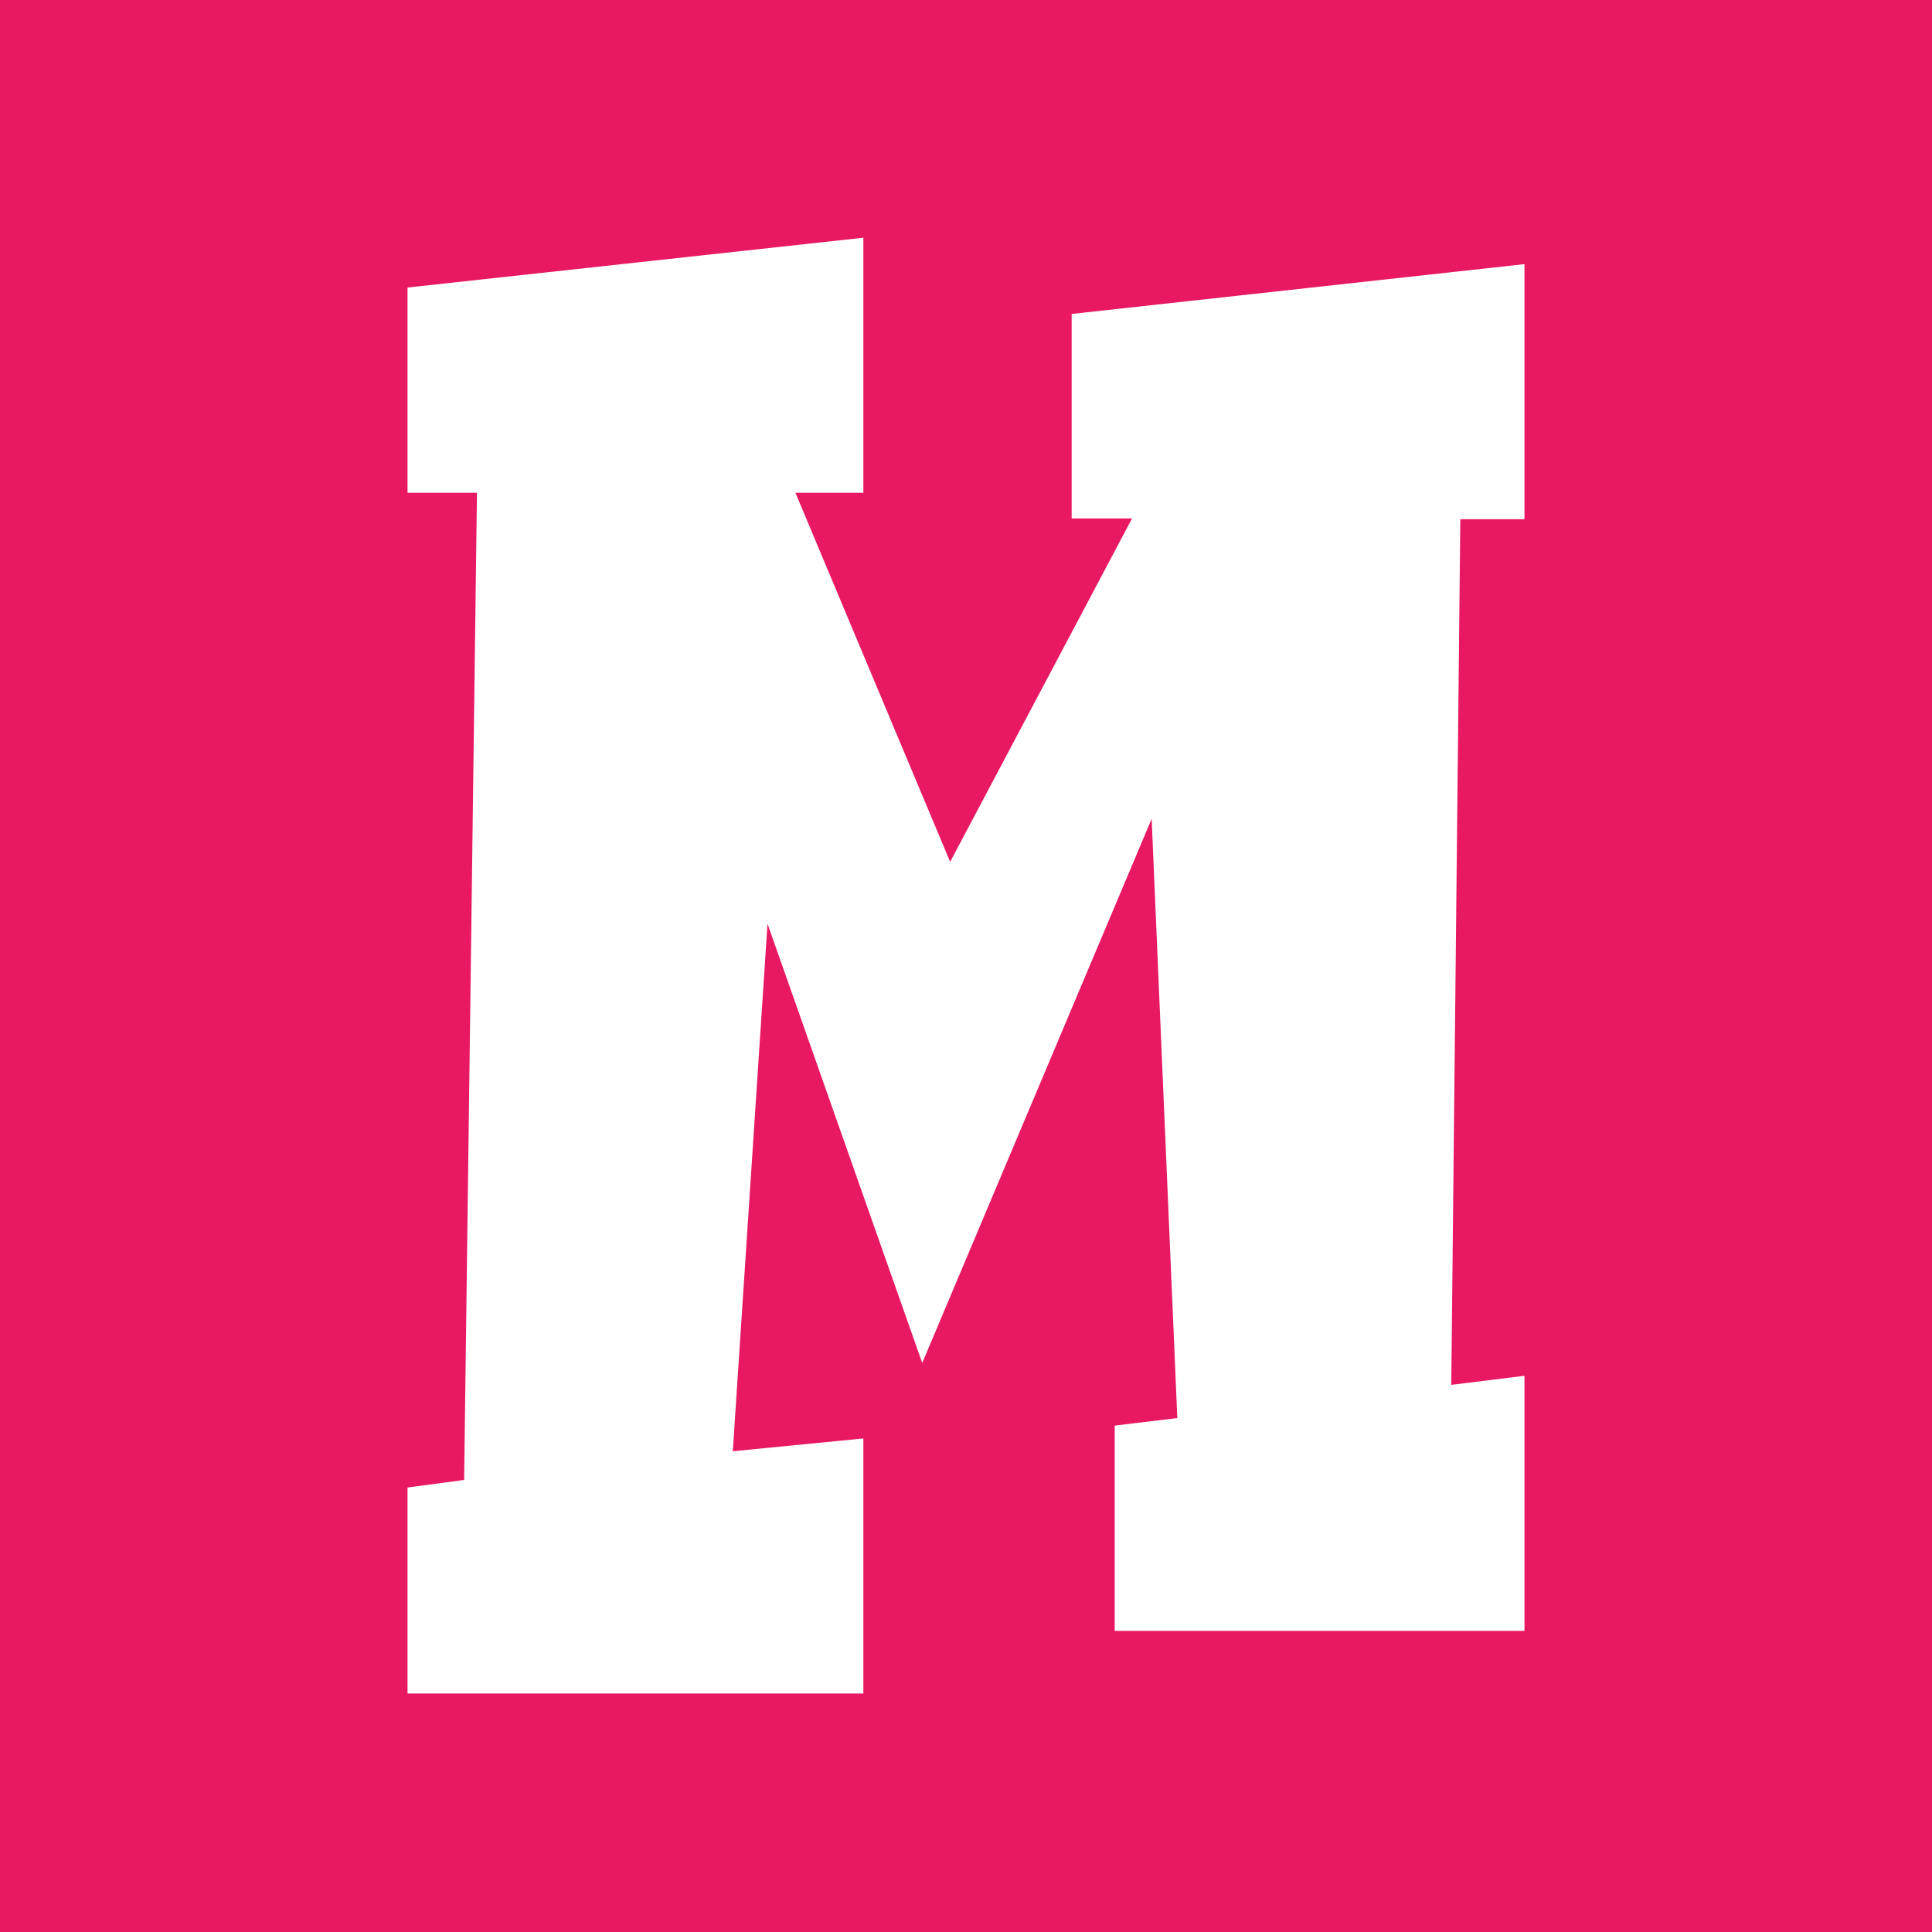 <?xml version="1.0" encoding="utf-8"?>
<!-- Generator: Adobe Illustrator 27.7.0, SVG Export Plug-In . SVG Version: 6.00 Build 0)  -->
<svg version="1.1" id="Layer_1" xmlns="http://www.w3.org/2000/svg" xmlns:xlink="http://www.w3.org/1999/xlink" x="0px" y="0px"
	 viewBox="0 0 256 256" style="enable-background:new 0 0 256 256;" xml:space="preserve">
<rect x="0" y="0" width="256" height="256" fill="#333333" stroke="none"/>
<style type="text/css">
	.st0{fill:#E81863;}
	.st1{fill:#FFFFFF;}
	.st2{fill:#243E63;}
</style>
<rect x="-2019.5" y="0.5" class="st0" width="2000" height="2000"/>
<g>
	<g>
		<path class="st1" d="M-865.5,1688.8v-213l64.6-7.6l-26.6-619.9l-237.7,562.8l-159.7-454.5l-36.1,545.7l135-13.3v264.3h-471.6v-213
			l58.9-7.6l13.3-1021.1h-72.3v-213l471.6-51.3v264.3h-70.4l159.7,382.2l188.2-355.6h-62.8v-213l469.7-51.3v264.3H-508l-9.5,895.6
			l76.1-9.5v264.3H-865.5z"/>
	</g>
</g>
<rect class="st0" width="256" height="256"/>
<rect x="295.3" class="st2" width="256" height="256"/>
<g>
	<g>
		<path class="st1" d="M147.7,216.2v-27.3l8.3-1l-3.4-79.4l-30.4,72.1l-20.5-58.2l-4.6,69.9l17.3-1.7v33.8H54v-27.3l7.5-1l1.7-130.8
			H54V38.1l60.4-6.6v33.8h-9l20.5,48.9l24.1-45.5h-8V41.6L202,35v33.8h-8.5l-1.2,114.7l9.7-1.2v33.8H147.7z"/>
	</g>
</g>
</svg>
